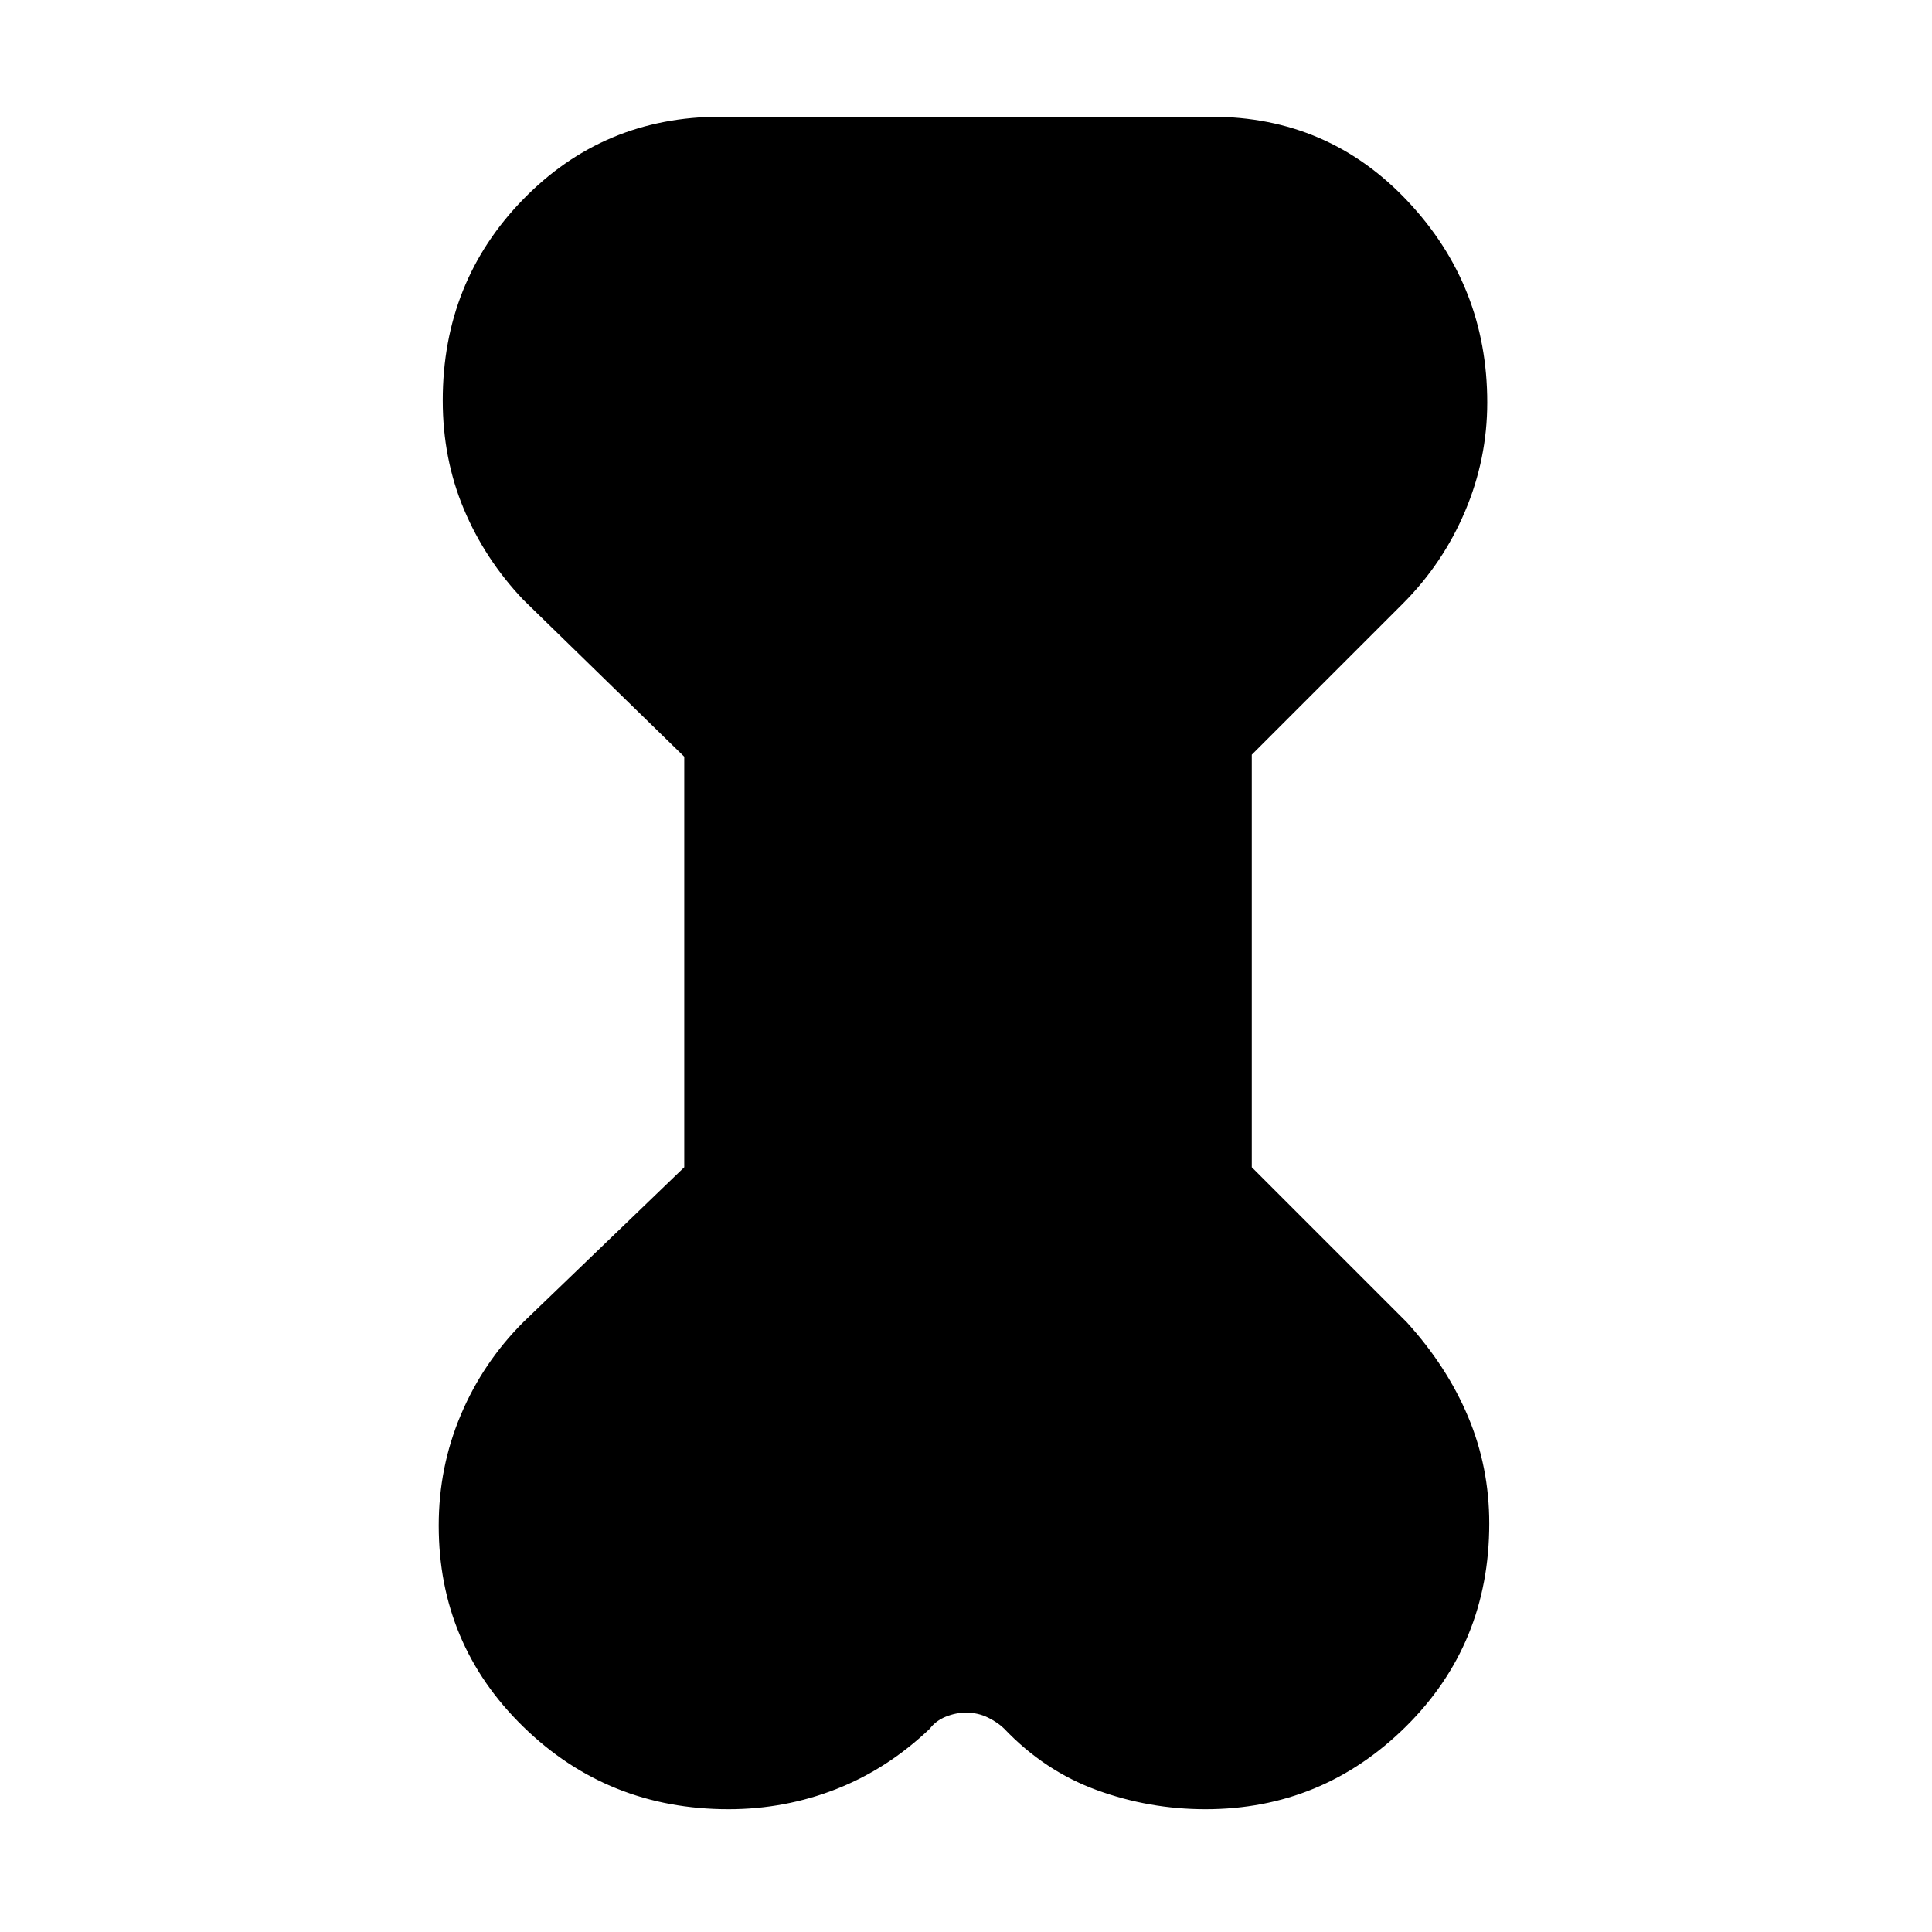 <svg xmlns="http://www.w3.org/2000/svg" height="48" width="48"><path d="m17 18.8-4-3.9q-.95-1-1.475-2.25Q11 11.4 11 9.95q0-2.95 2-5t4.9-2.05h12.2q2.9 0 4.875 2.1t1.975 5q0 1.4-.55 2.7-.55 1.3-1.55 2.3l-3.75 3.75V29l3.85 3.85q1 1.1 1.525 2.35.525 1.25.525 2.65 0 3-2.075 5.05t-4.975 2.05q-1.4 0-2.7-.475-1.3-.475-2.3-1.525-.15-.15-.4-.275-.25-.125-.55-.125-.25 0-.5.1t-.4.3q-1.05 1-2.325 1.5-1.275.5-2.675.5-3 0-5.1-2.05-2.1-2.05-2.1-5 0-1.45.55-2.75t1.55-2.3L17 29Z"/></svg>